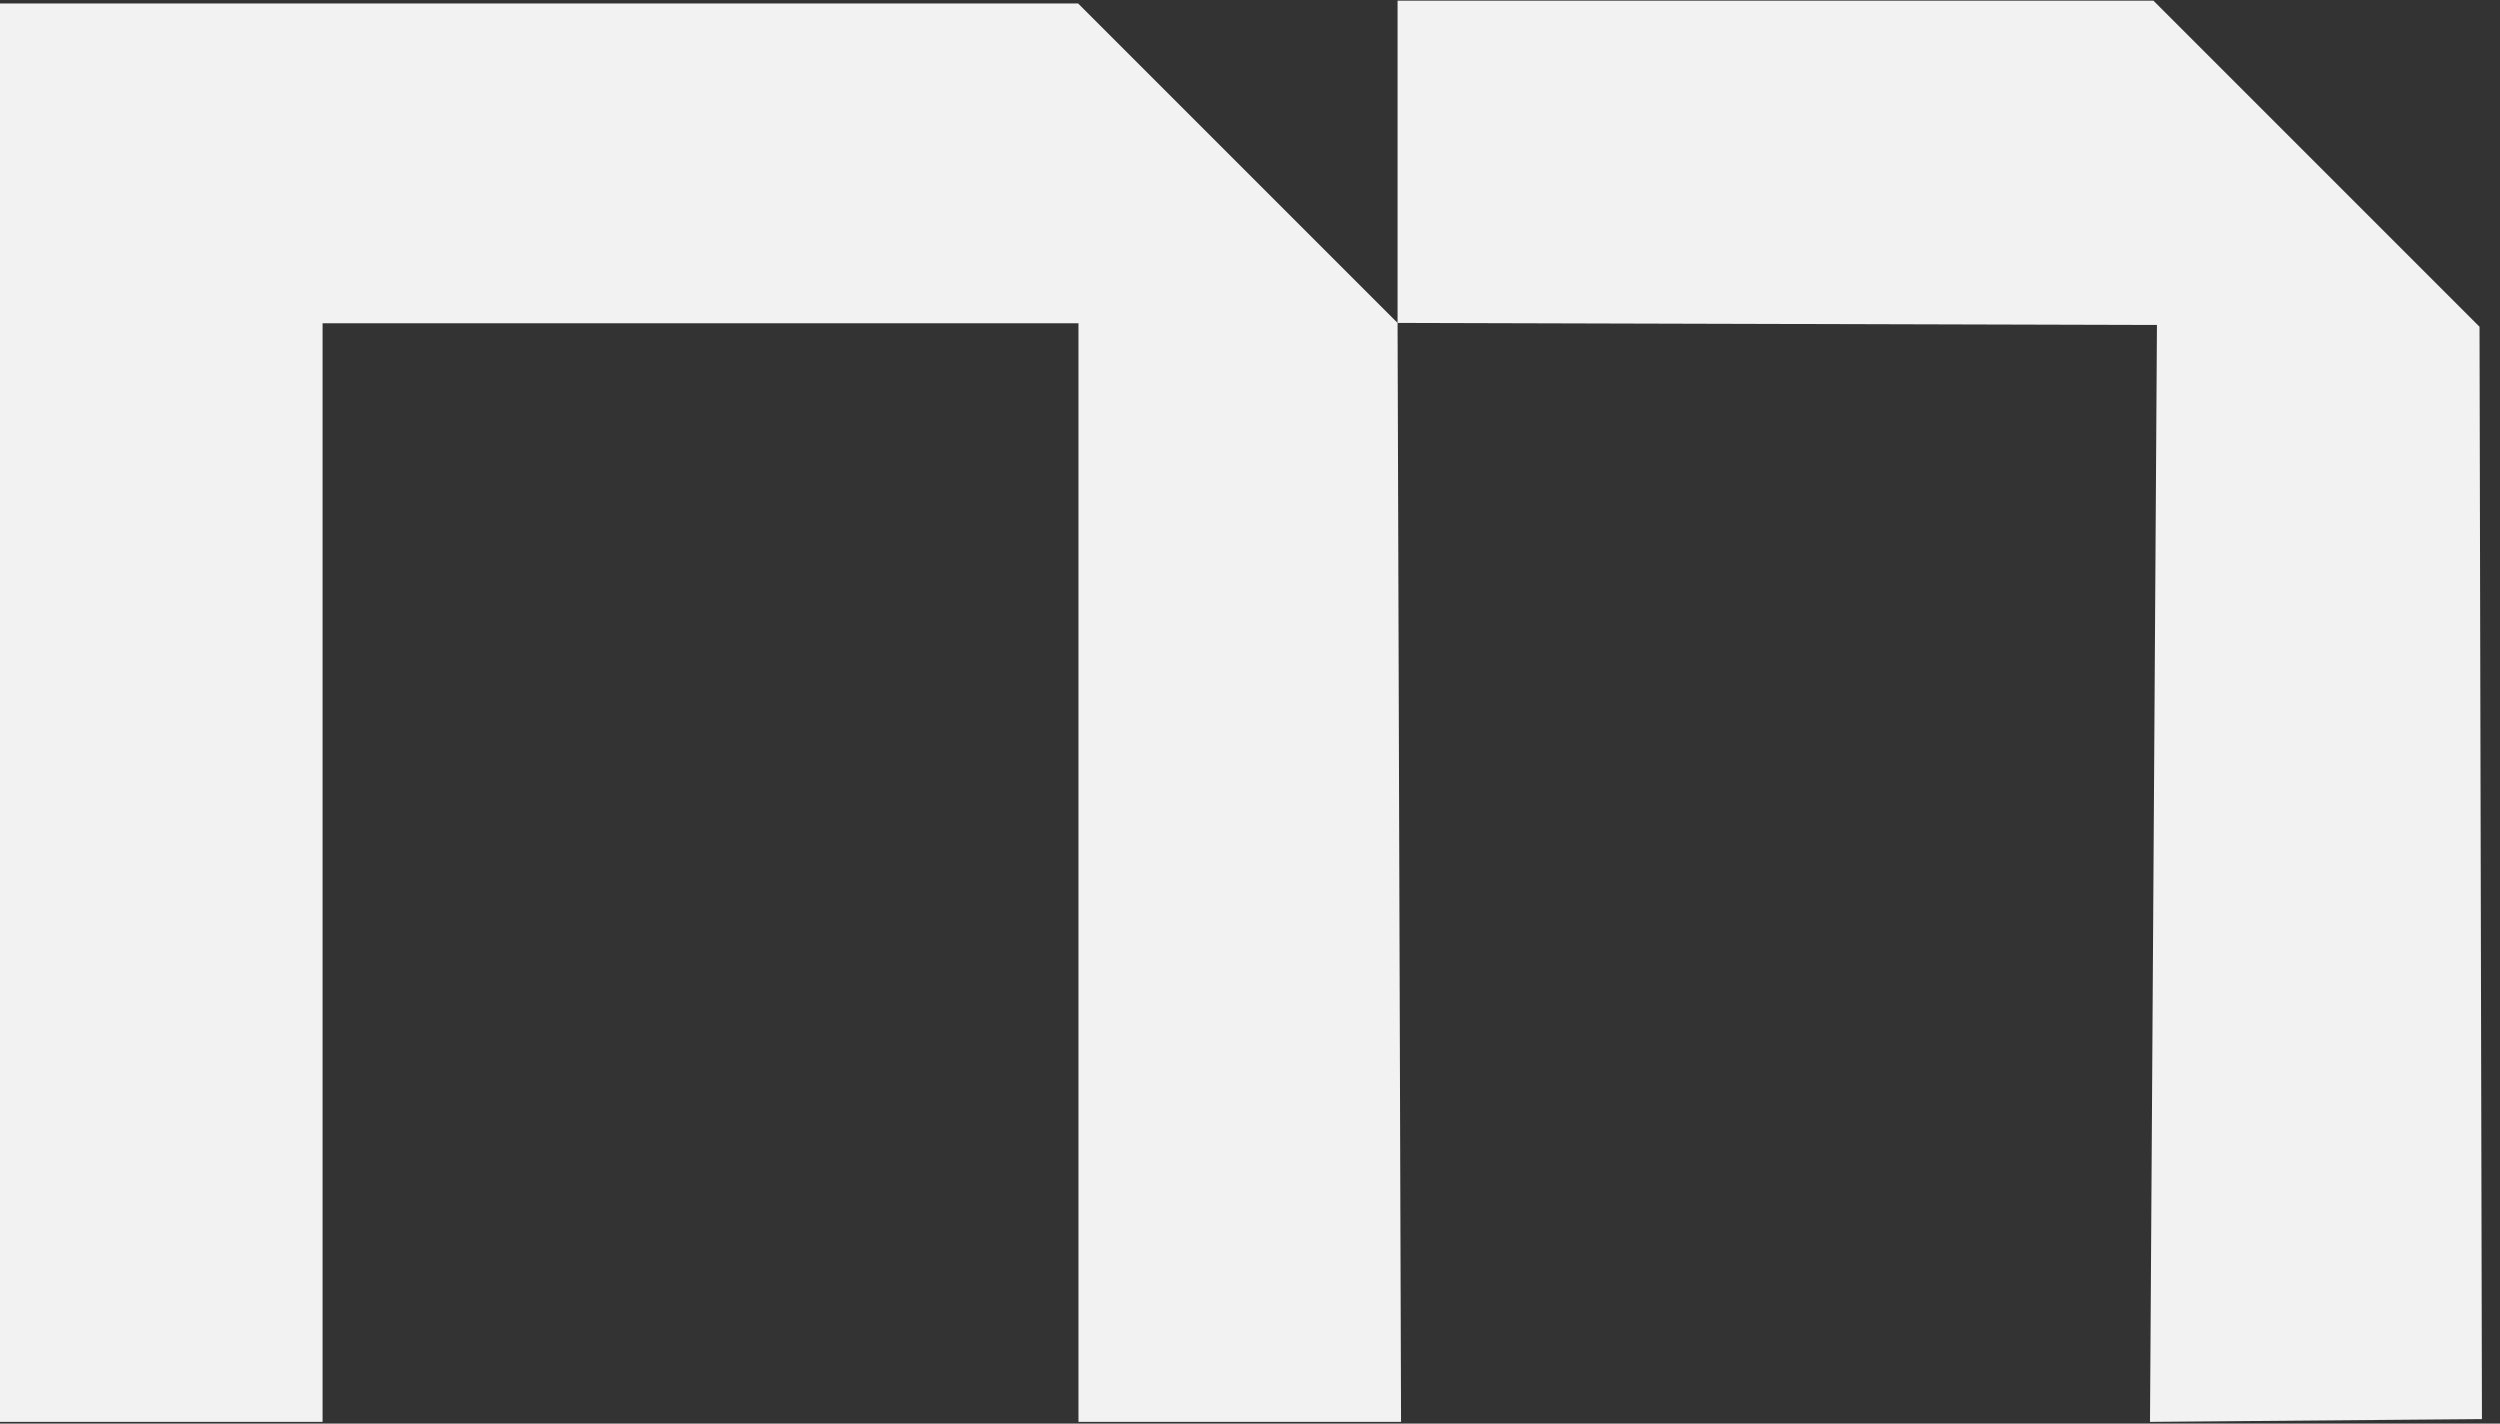 <svg width="72" height="41" viewBox="0 0 72 41" fill="none" xmlns="http://www.w3.org/2000/svg">
<rect x="0" y="0" width="72" height="41" fill="#333333" stroke="none"/>
<path d="M62.02 0.02H40.25V9.3L31.05 0.1H0V40.95H9.29V9.31H31.06V40.95H40.35L40.25 9.3L62.12 9.36L61.92 40.95L71.48 40.87L71.41 9.41L62.02 0.02Z" fill="#F3F2F2"/>
</svg>
